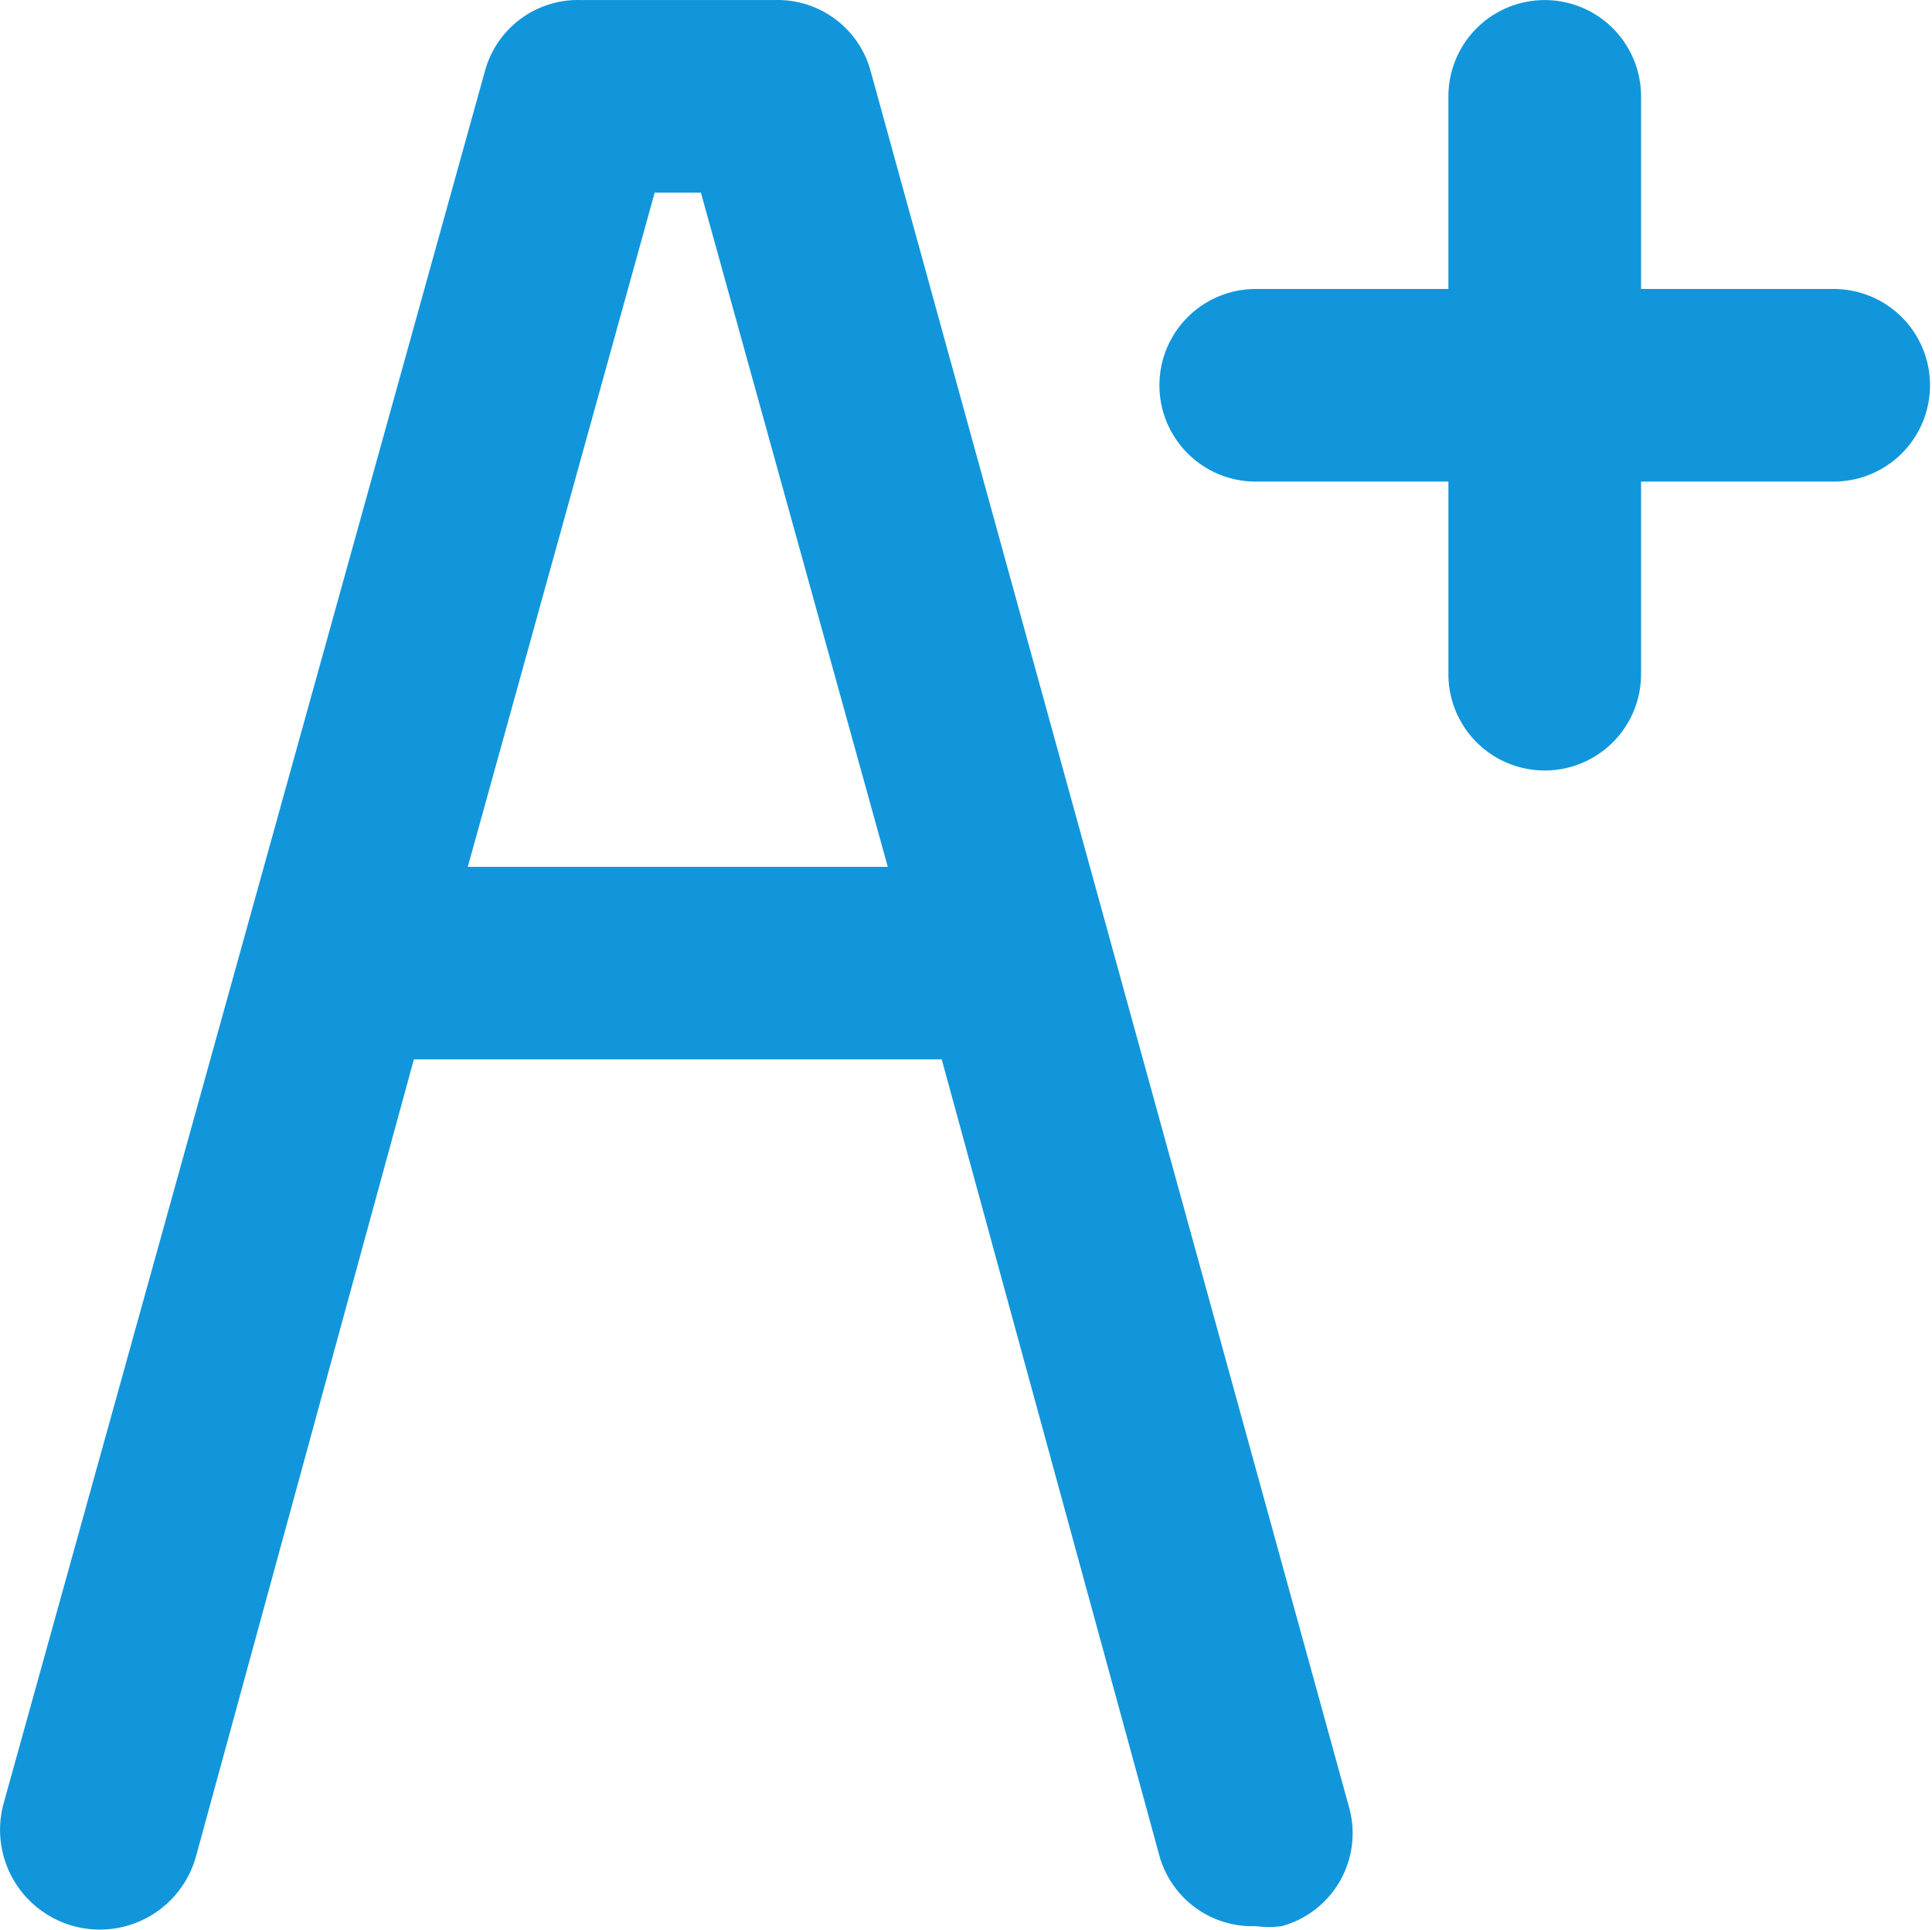 <?xml version="1.0" standalone="no"?><!DOCTYPE svg PUBLIC "-//W3C//DTD SVG 1.1//EN" "http://www.w3.org/Graphics/SVG/1.1/DTD/svg11.dtd"><svg t="1710299830710" class="icon" viewBox="0 0 1025 1024" version="1.1" xmlns="http://www.w3.org/2000/svg" p-id="11199" xmlns:xlink="http://www.w3.org/1999/xlink" width="13.013" height="13"><path d="M461.801 37.343A51.106 51.106 0 0 0 410.695 0.035H308.483a51.106 51.106 0 0 0-51.106 37.307l-255.53 919.909a51.106 51.106 0 0 0 102.212 27.597L219.559 562.202h280.061L615.12 984.849a51.106 51.106 0 0 0 51.106 37.307 51.106 51.106 0 0 0 13.799 0 51.106 51.106 0 0 0 35.774-62.86zM248.178 459.99l99.146-357.742h24.531l99.146 357.742zM972.862 153.353h-102.212V51.141a51.106 51.106 0 0 0-102.212 0v102.212h-102.212a51.106 51.106 0 0 0 0 102.212h102.212v102.212a51.106 51.106 0 0 0 102.212 0V255.566h102.212a51.106 51.106 0 0 0 0-102.212z" fill="#1296db" p-id="11200"></path></svg>